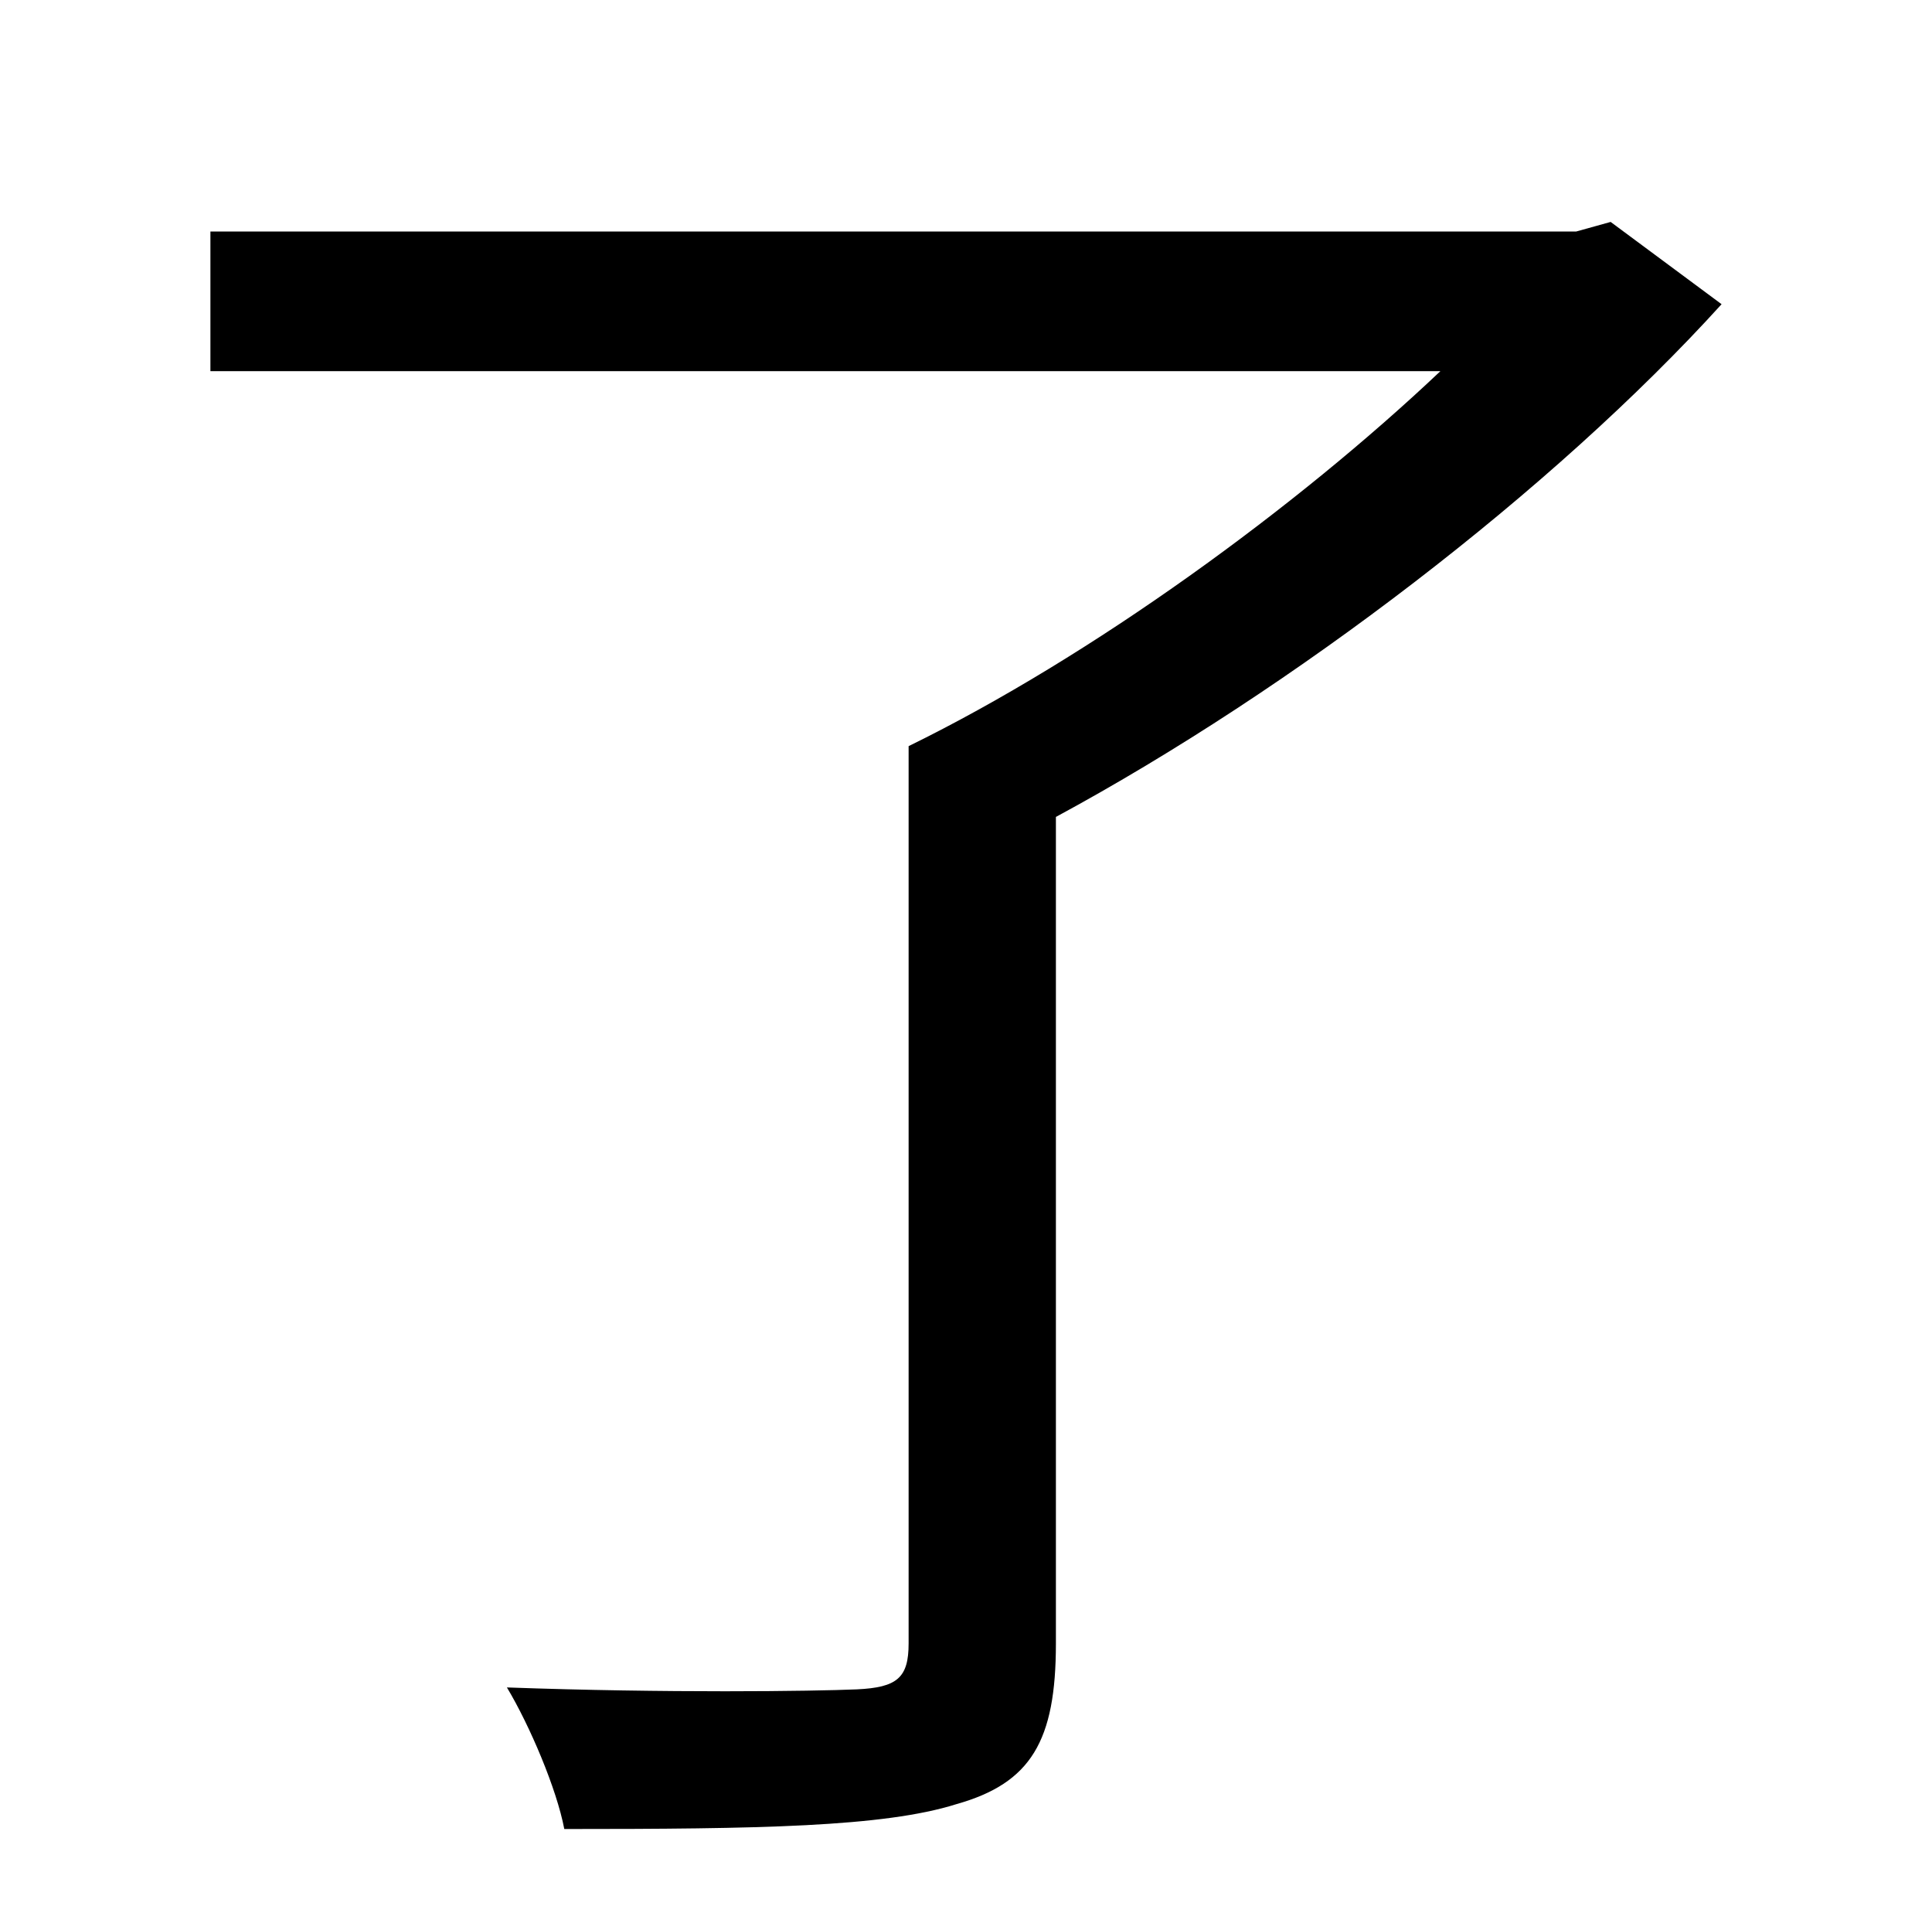 <?xml version="1.0" standalone="no"?>
<!DOCTYPE svg PUBLIC "-//W3C//DTD SVG 1.1//EN" "http://www.w3.org/Graphics/SVG/1.1/DTD/svg11.dtd" >
<svg xmlns="http://www.w3.org/2000/svg" xmlns:xlink="http://www.w3.org/1999/xlink" version="1.1" viewBox="-10 0 1010 1000">
   <path fill="currentColor"
d="M832 116l58 43c-88 97 -224 201 -348 268v432c0 51 -13 73 -52 84c-38 12 -104 13 -205 13c-4 -21 -18 -54 -30 -74c83 3 160 2 183 1c21 -1 27 -6 27 -24v-469c96 -47 203 -125 278 -196h-643v-73h714z" />
</svg>
